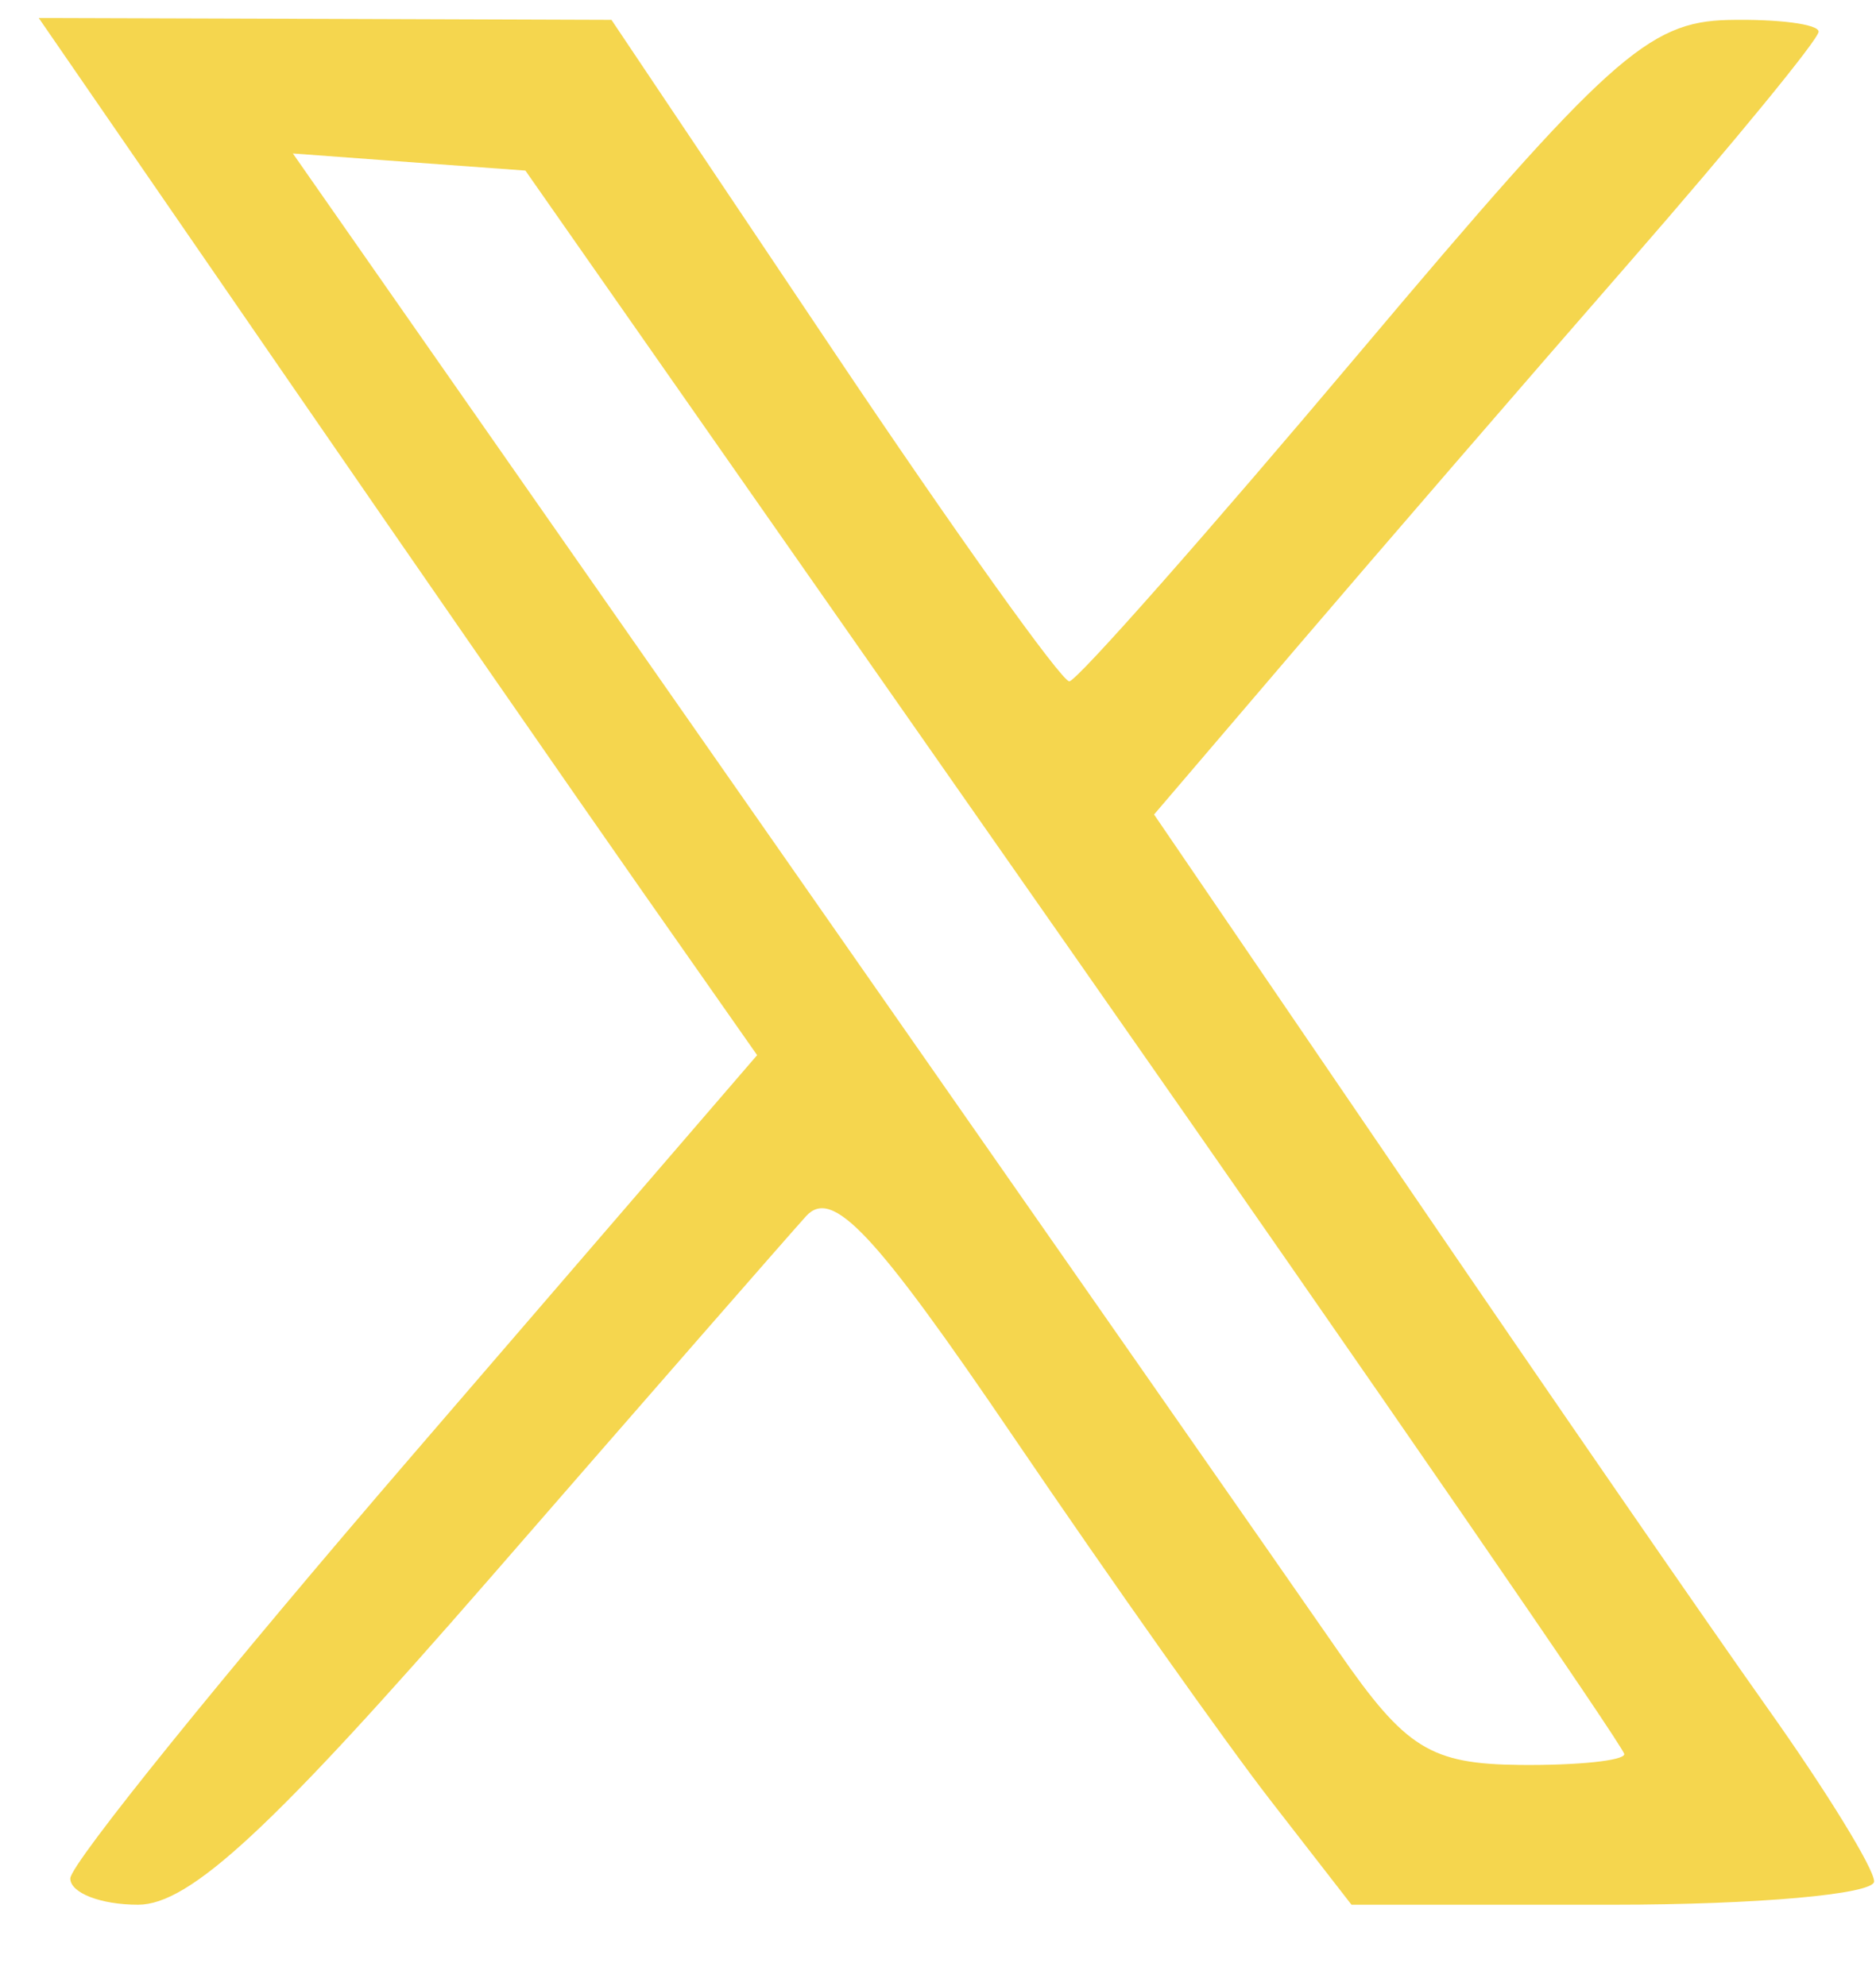 <svg width="17" height="18" viewBox="0 0 17 18" fill="none" xmlns="http://www.w3.org/2000/svg">
<path fill-rule="evenodd" clip-rule="evenodd" d="M2.559 3.369C3.773 5.132 5.238 7.247 5.814 8.069L6.861 9.563L3.749 13.175C2.037 15.162 0.637 16.894 0.637 17.025C0.637 17.156 0.913 17.263 1.251 17.263C1.721 17.263 2.466 16.571 4.436 14.308C5.849 12.683 7.14 11.205 7.304 11.023C7.542 10.76 7.923 11.166 9.192 13.035C10.067 14.323 11.112 15.801 11.515 16.32L12.247 17.263H14.615C15.917 17.263 16.983 17.168 16.983 17.052C16.983 16.936 16.548 16.229 16.017 15.481C15.486 14.732 14.018 12.604 12.755 10.751L10.458 7.382L11.769 5.847C12.49 5.003 13.845 3.434 14.78 2.362C15.715 1.289 16.48 0.355 16.48 0.287C16.48 0.219 16.112 0.171 15.662 0.181C14.935 0.197 14.568 0.528 12.33 3.184C10.947 4.826 9.759 6.172 9.69 6.175C9.621 6.178 8.659 4.831 7.552 3.18L5.541 0.18L2.946 0.171L0.351 0.163L2.559 3.369ZM9.74 8.668C12.479 12.586 14.719 15.839 14.719 15.898C14.719 15.957 14.295 16.001 13.776 15.996C12.963 15.988 12.737 15.847 12.132 14.973C11.746 14.415 9.455 11.131 7.042 7.675L2.654 1.391L3.707 1.469L4.761 1.546L9.74 8.668Z" fill="#F5D64E"/>
</svg>
